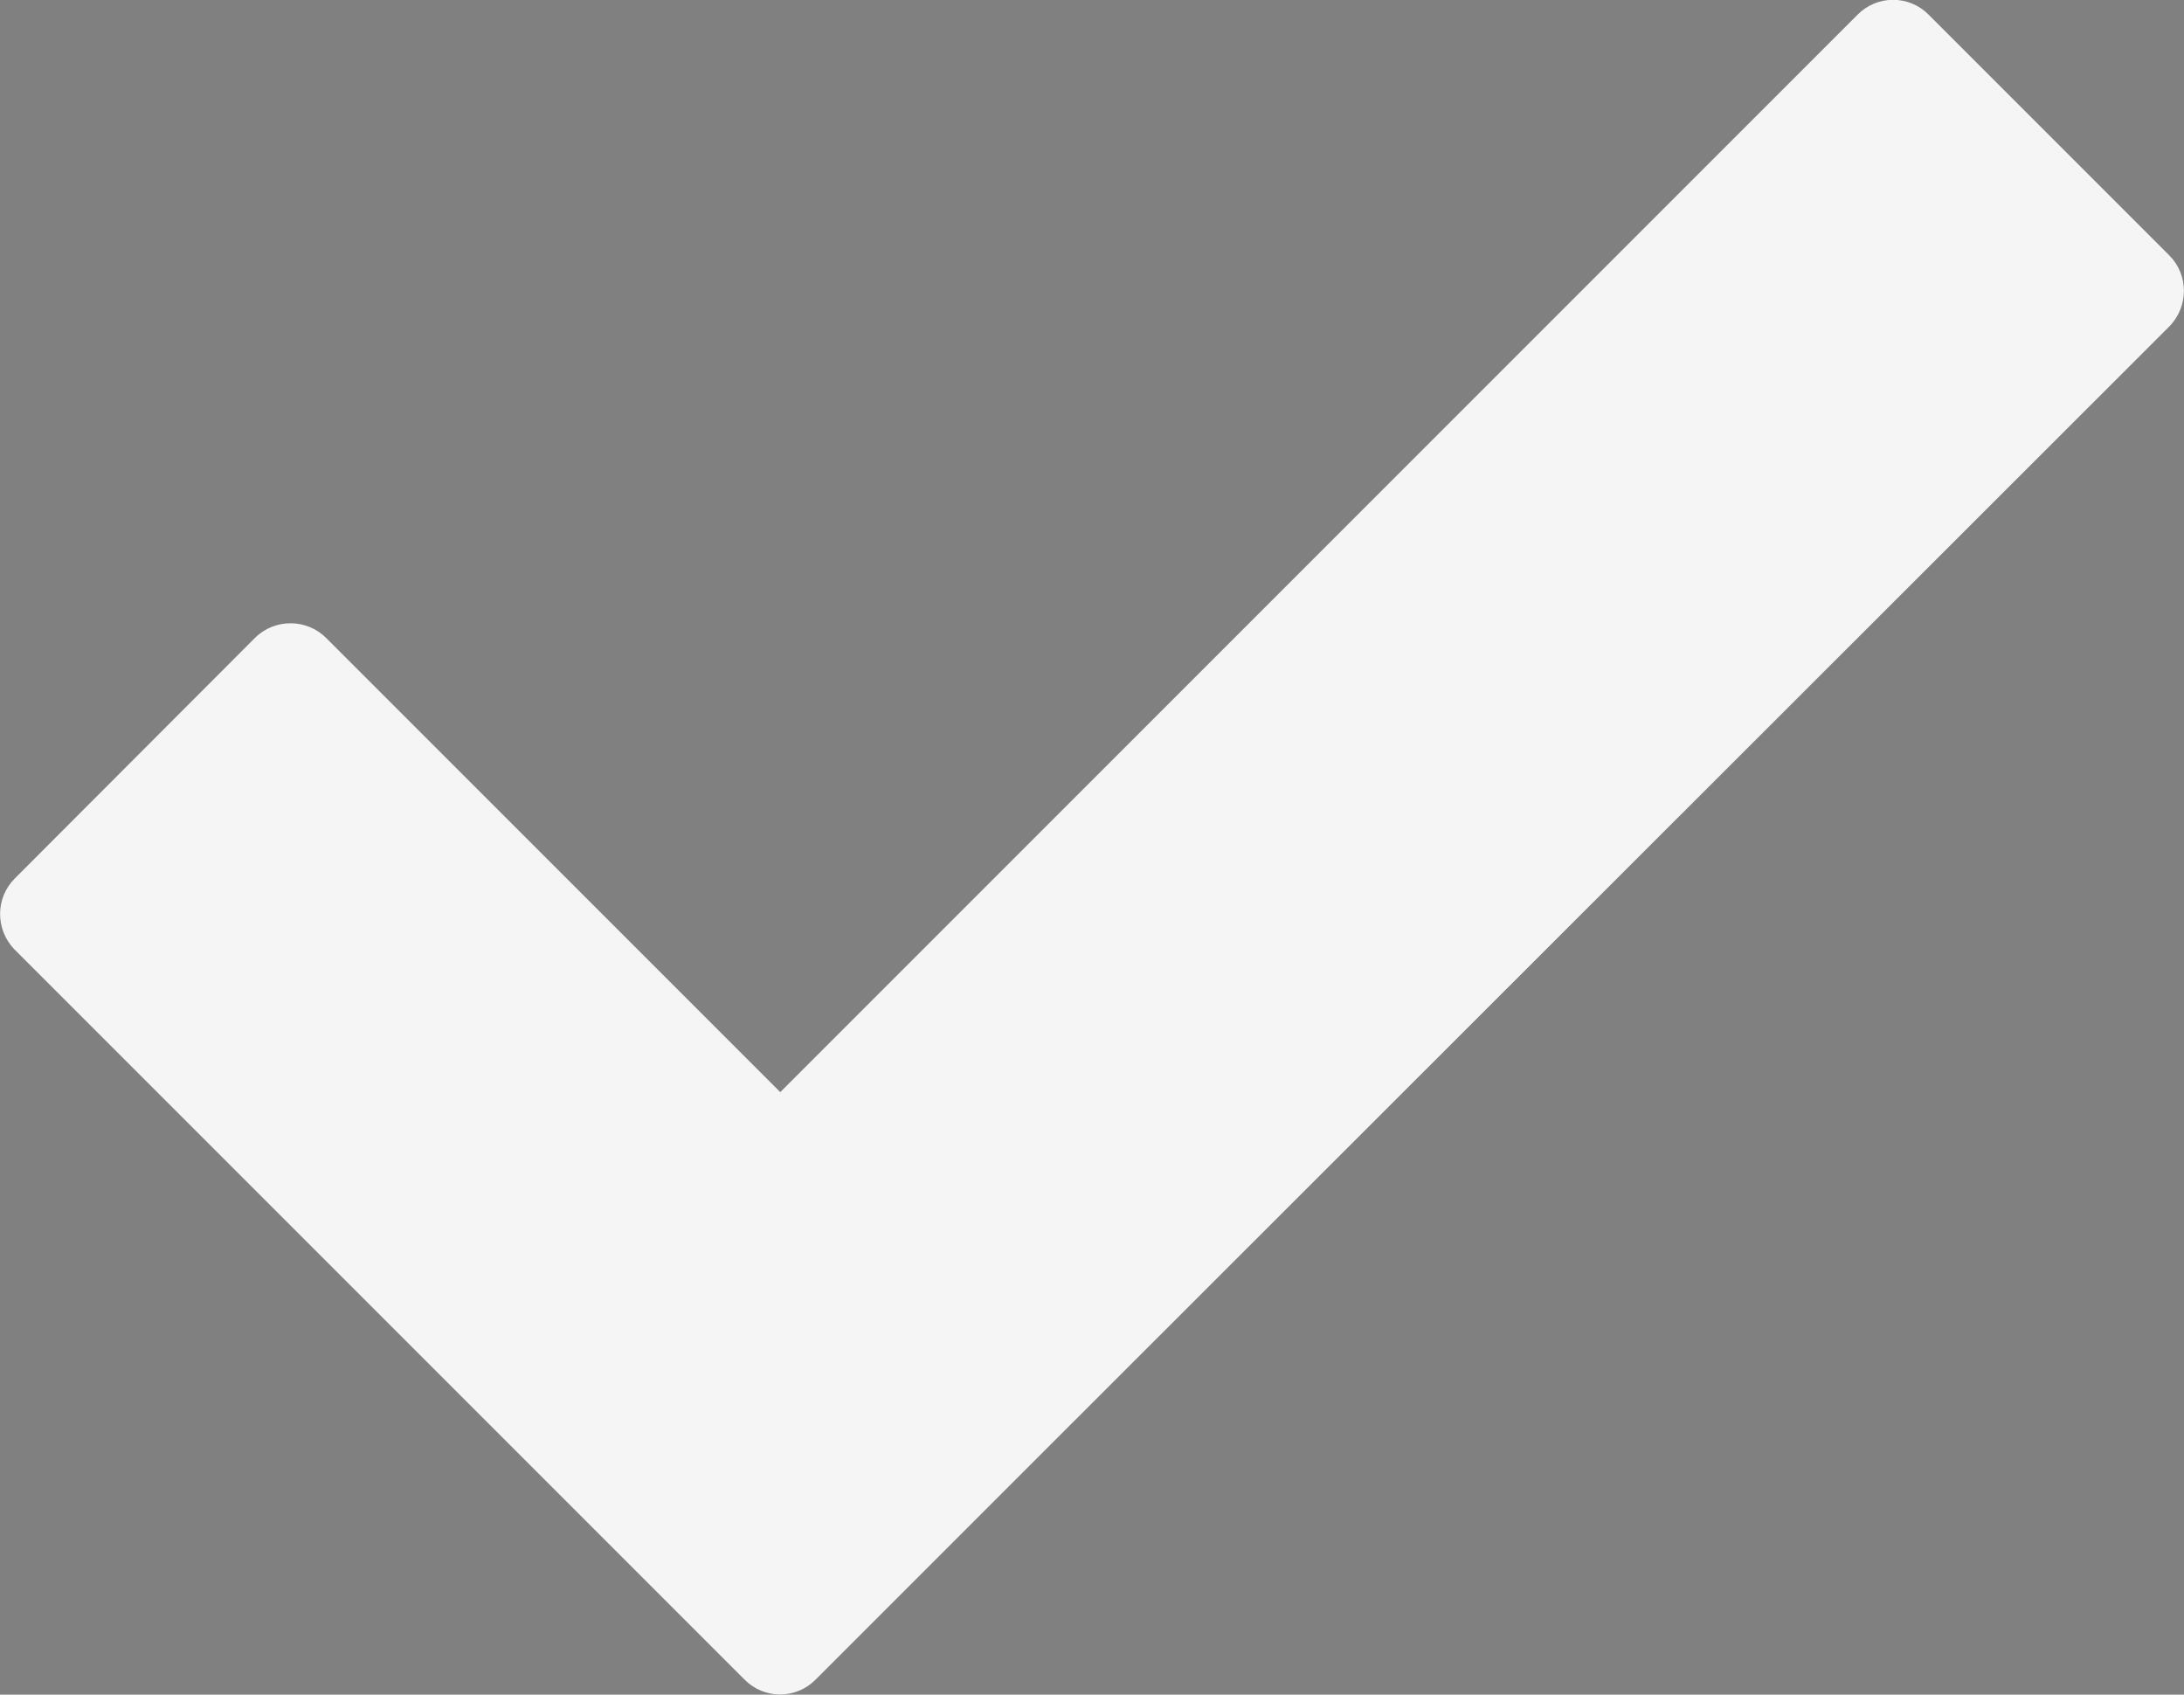 <?xml version="1.0" encoding="utf-8"?>
<!-- Generator: Adobe Illustrator 18.1.1, SVG Export Plug-In . SVG Version: 6.00 Build 0)  -->
<svg version="1.1" id="Layer_1" xmlns="http://www.w3.org/2000/svg" xmlns:xlink="http://www.w3.org/1999/xlink" x="0px" y="0px"
	 width="592px" height="459.3px" viewBox="0 0 592 459.3" enable-background="new 0 0 592 459.3" xml:space="preserve">
<rect x="0" y="0" width="592" height="459.3" fill="#808080" stroke="none"/>
<rect x="-4599.2" y="-976.8" display="none" width="5860.8" height="2575.2"/>
<path d="M-2420.8-37.4l-195.4-195.5c-16-16-41.9-16-57.9,0l-876,876l-369.2-369.2c-16-16-41.9-16-57.9,0l-195.4,195.5
	c-16,16-16,41.8,0,57.9l398.2,398.2l195.4,195.4c16,16.1,41.9,16.1,57.9,0l195.5-195.4l904.9-905
	C-2404.8,4.5-2404.8-21.4-2420.8-37.4z"/>
<path fill="#F5F5F5" d="M588,69.2L522.8,4c-5.3-5.4-14-5.4-19.3,0l-292,292L88.4,172.9c-5.3-5.3-14-5.3-19.3,0L4,238.1
	c-5.3,5.3-5.3,13.9,0,19.3l132.7,132.7l65.1,65.1c5.3,5.4,14,5.4,19.3,0l65.1-65.1L588,88.5C593.3,83.1,593.3,74.5,588,69.2z"/>
</svg>
